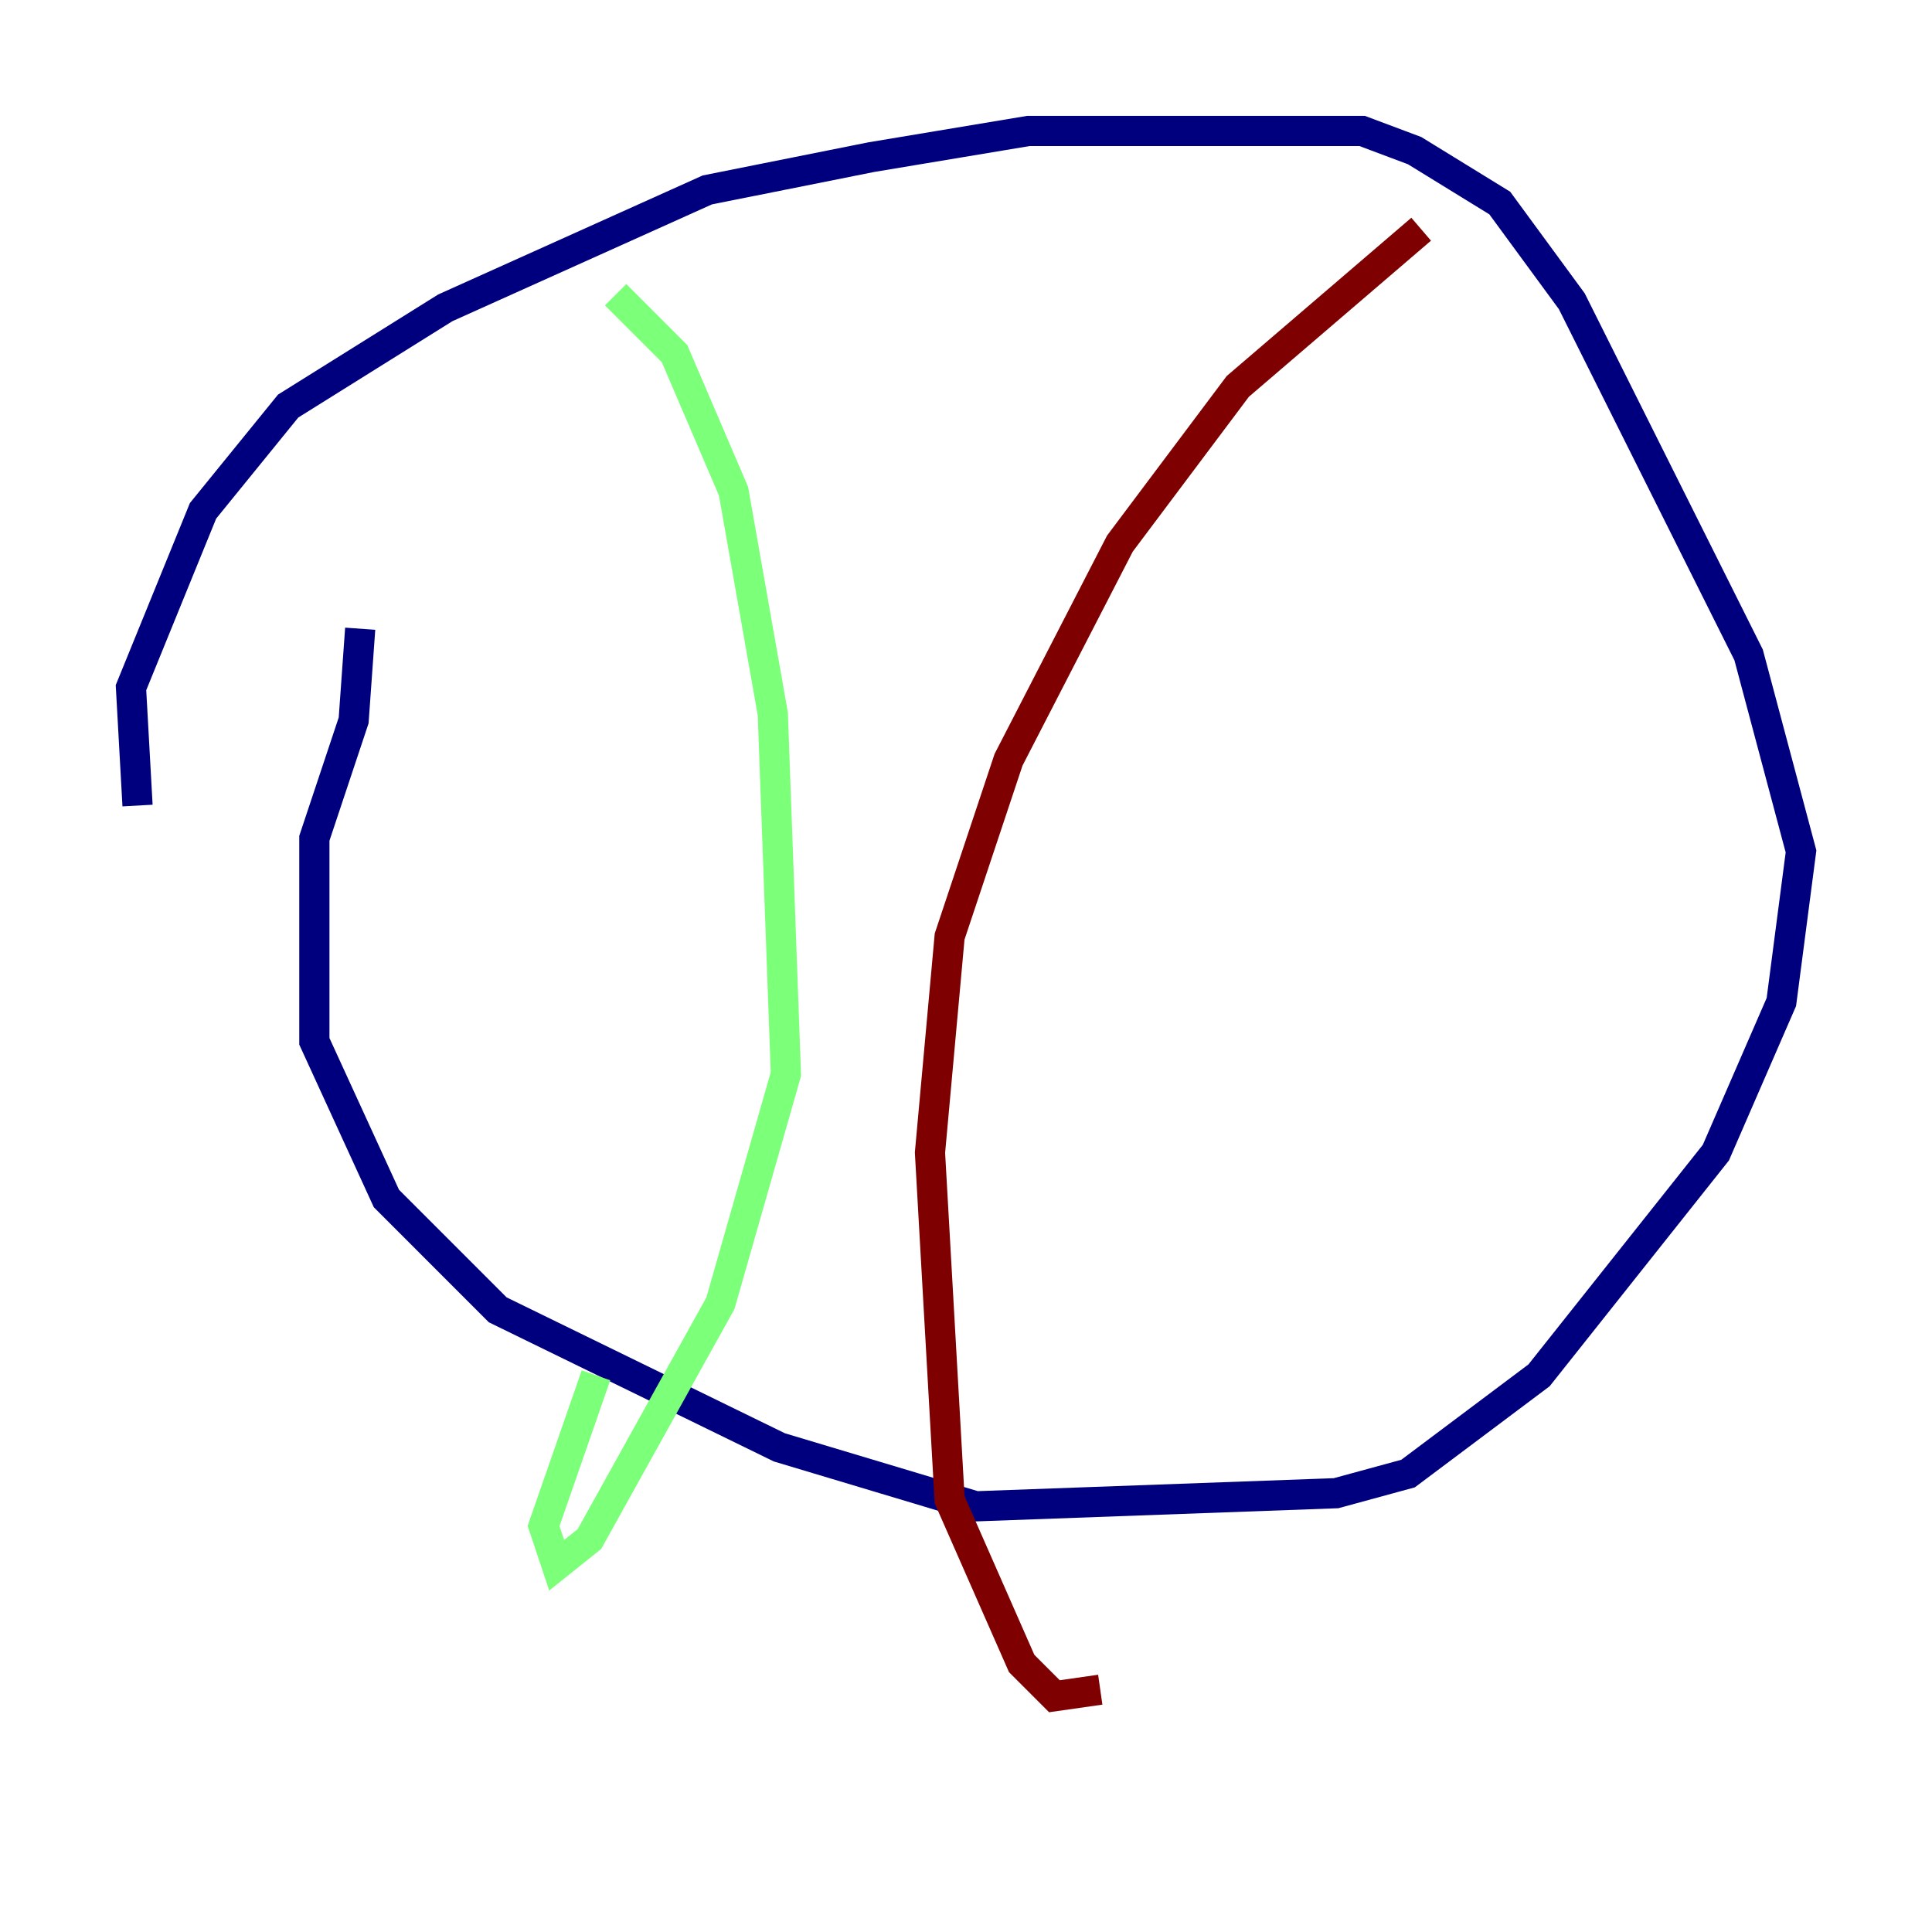 <?xml version="1.0" encoding="utf-8" ?>
<svg baseProfile="tiny" height="128" version="1.2" viewBox="0,0,128,128" width="128" xmlns="http://www.w3.org/2000/svg" xmlns:ev="http://www.w3.org/2001/xml-events" xmlns:xlink="http://www.w3.org/1999/xlink"><defs /><polyline fill="none" points="9.112,53.37 8.678,45.559 13.451,33.844 19.091,26.902 29.505,20.393 46.861,12.583 57.709,10.414 68.122,8.678 90.251,8.678 93.722,9.98 99.363,13.451 104.136,19.959 115.851,43.39 119.322,56.407 118.02,66.386 113.681,76.366 101.966,91.119 93.288,97.627 88.515,98.929 64.651,99.797 51.634,95.891 32.976,86.78 25.6,79.403 20.827,68.99 20.827,55.539 23.43,47.729 23.864,41.654" stroke="#00007f" stroke-width="2" /><polyline fill="none" points="40.786,19.525 44.691,23.43 48.597,32.542 51.2,47.295 52.068,71.159 47.729,86.346 39.051,101.966 36.881,103.702 36.014,101.098 39.485,91.119" stroke="#7cff79" stroke-width="2" /><polyline fill="none" points="94.156,15.186 82.007,25.6 74.197,36.014 66.82,50.332 62.915,62.047 61.614,76.366 62.915,99.363 67.688,110.21 69.858,112.38 72.895,111.946" stroke="#7f0000" stroke-width="2" /></svg>